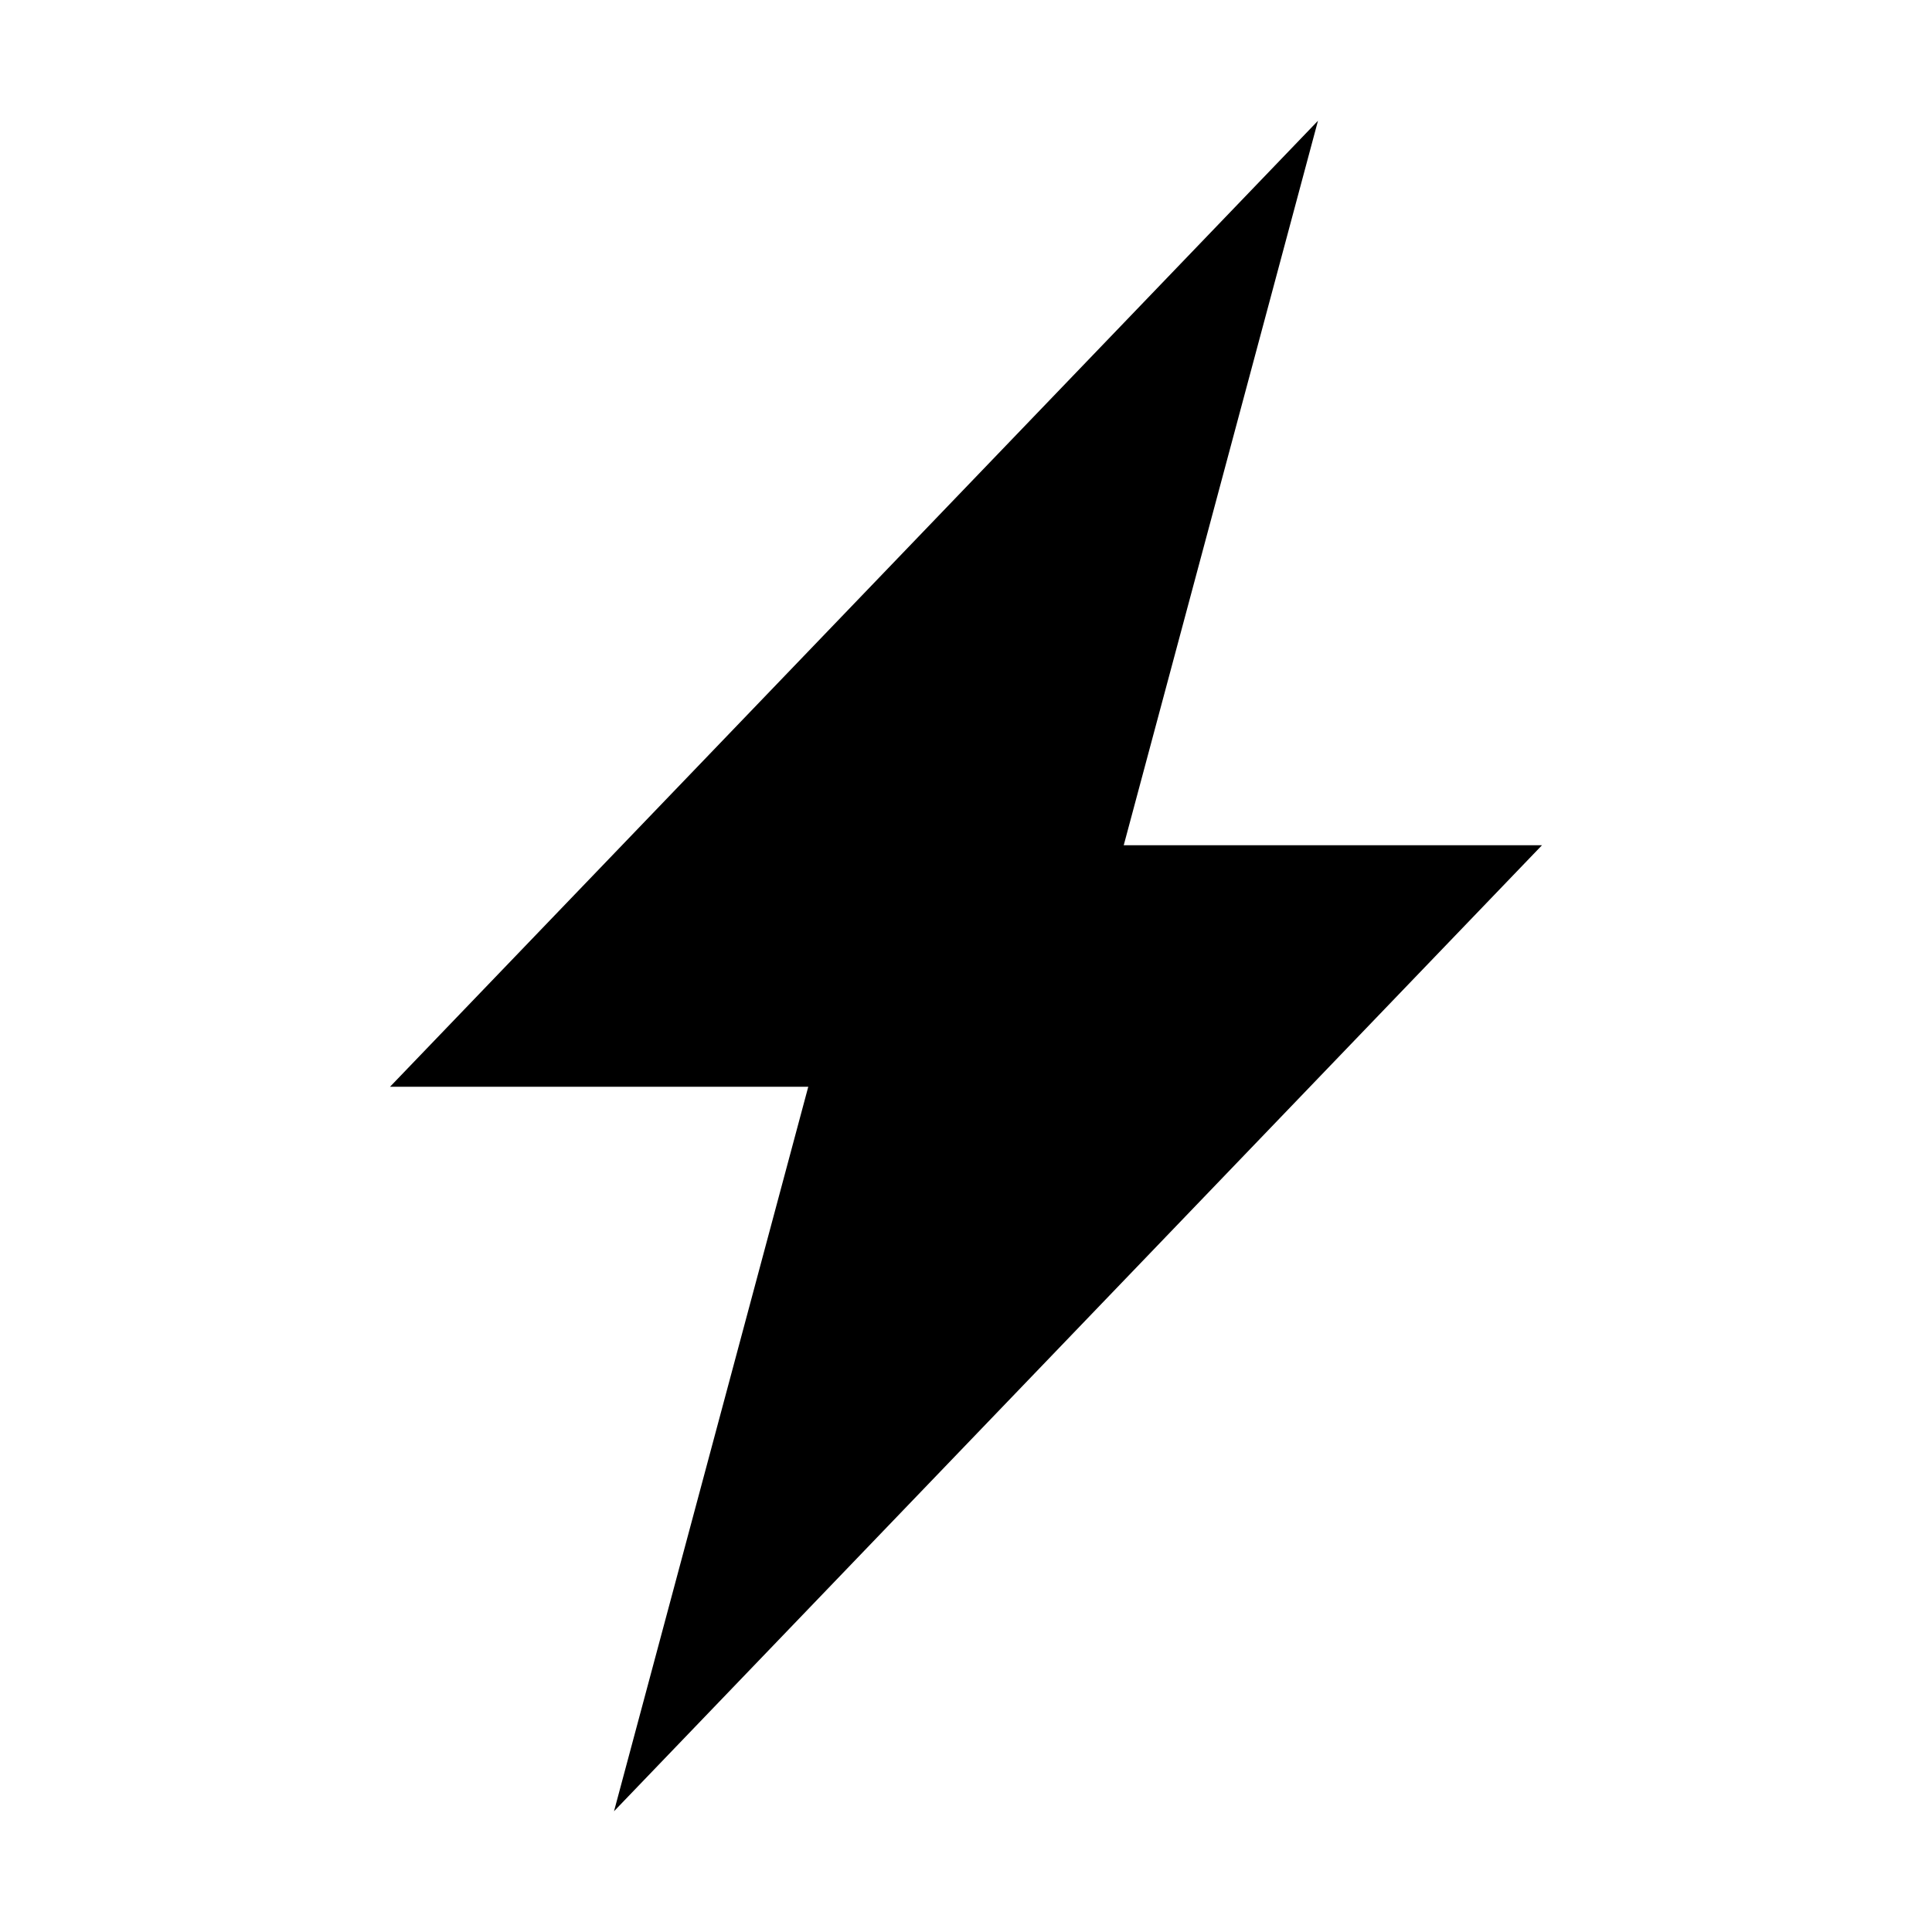 <svg id="Layer_1" data-name="Layer 1" xmlns="http://www.w3.org/2000/svg" viewBox="0 0 32 32"><title>zakucon-bolt</title><polygon points="21.83 2 6.46 18 17.54 18 21.83 2"/><polygon points="10.17 30 25.54 14 14.46 14 10.17 30"/></svg>